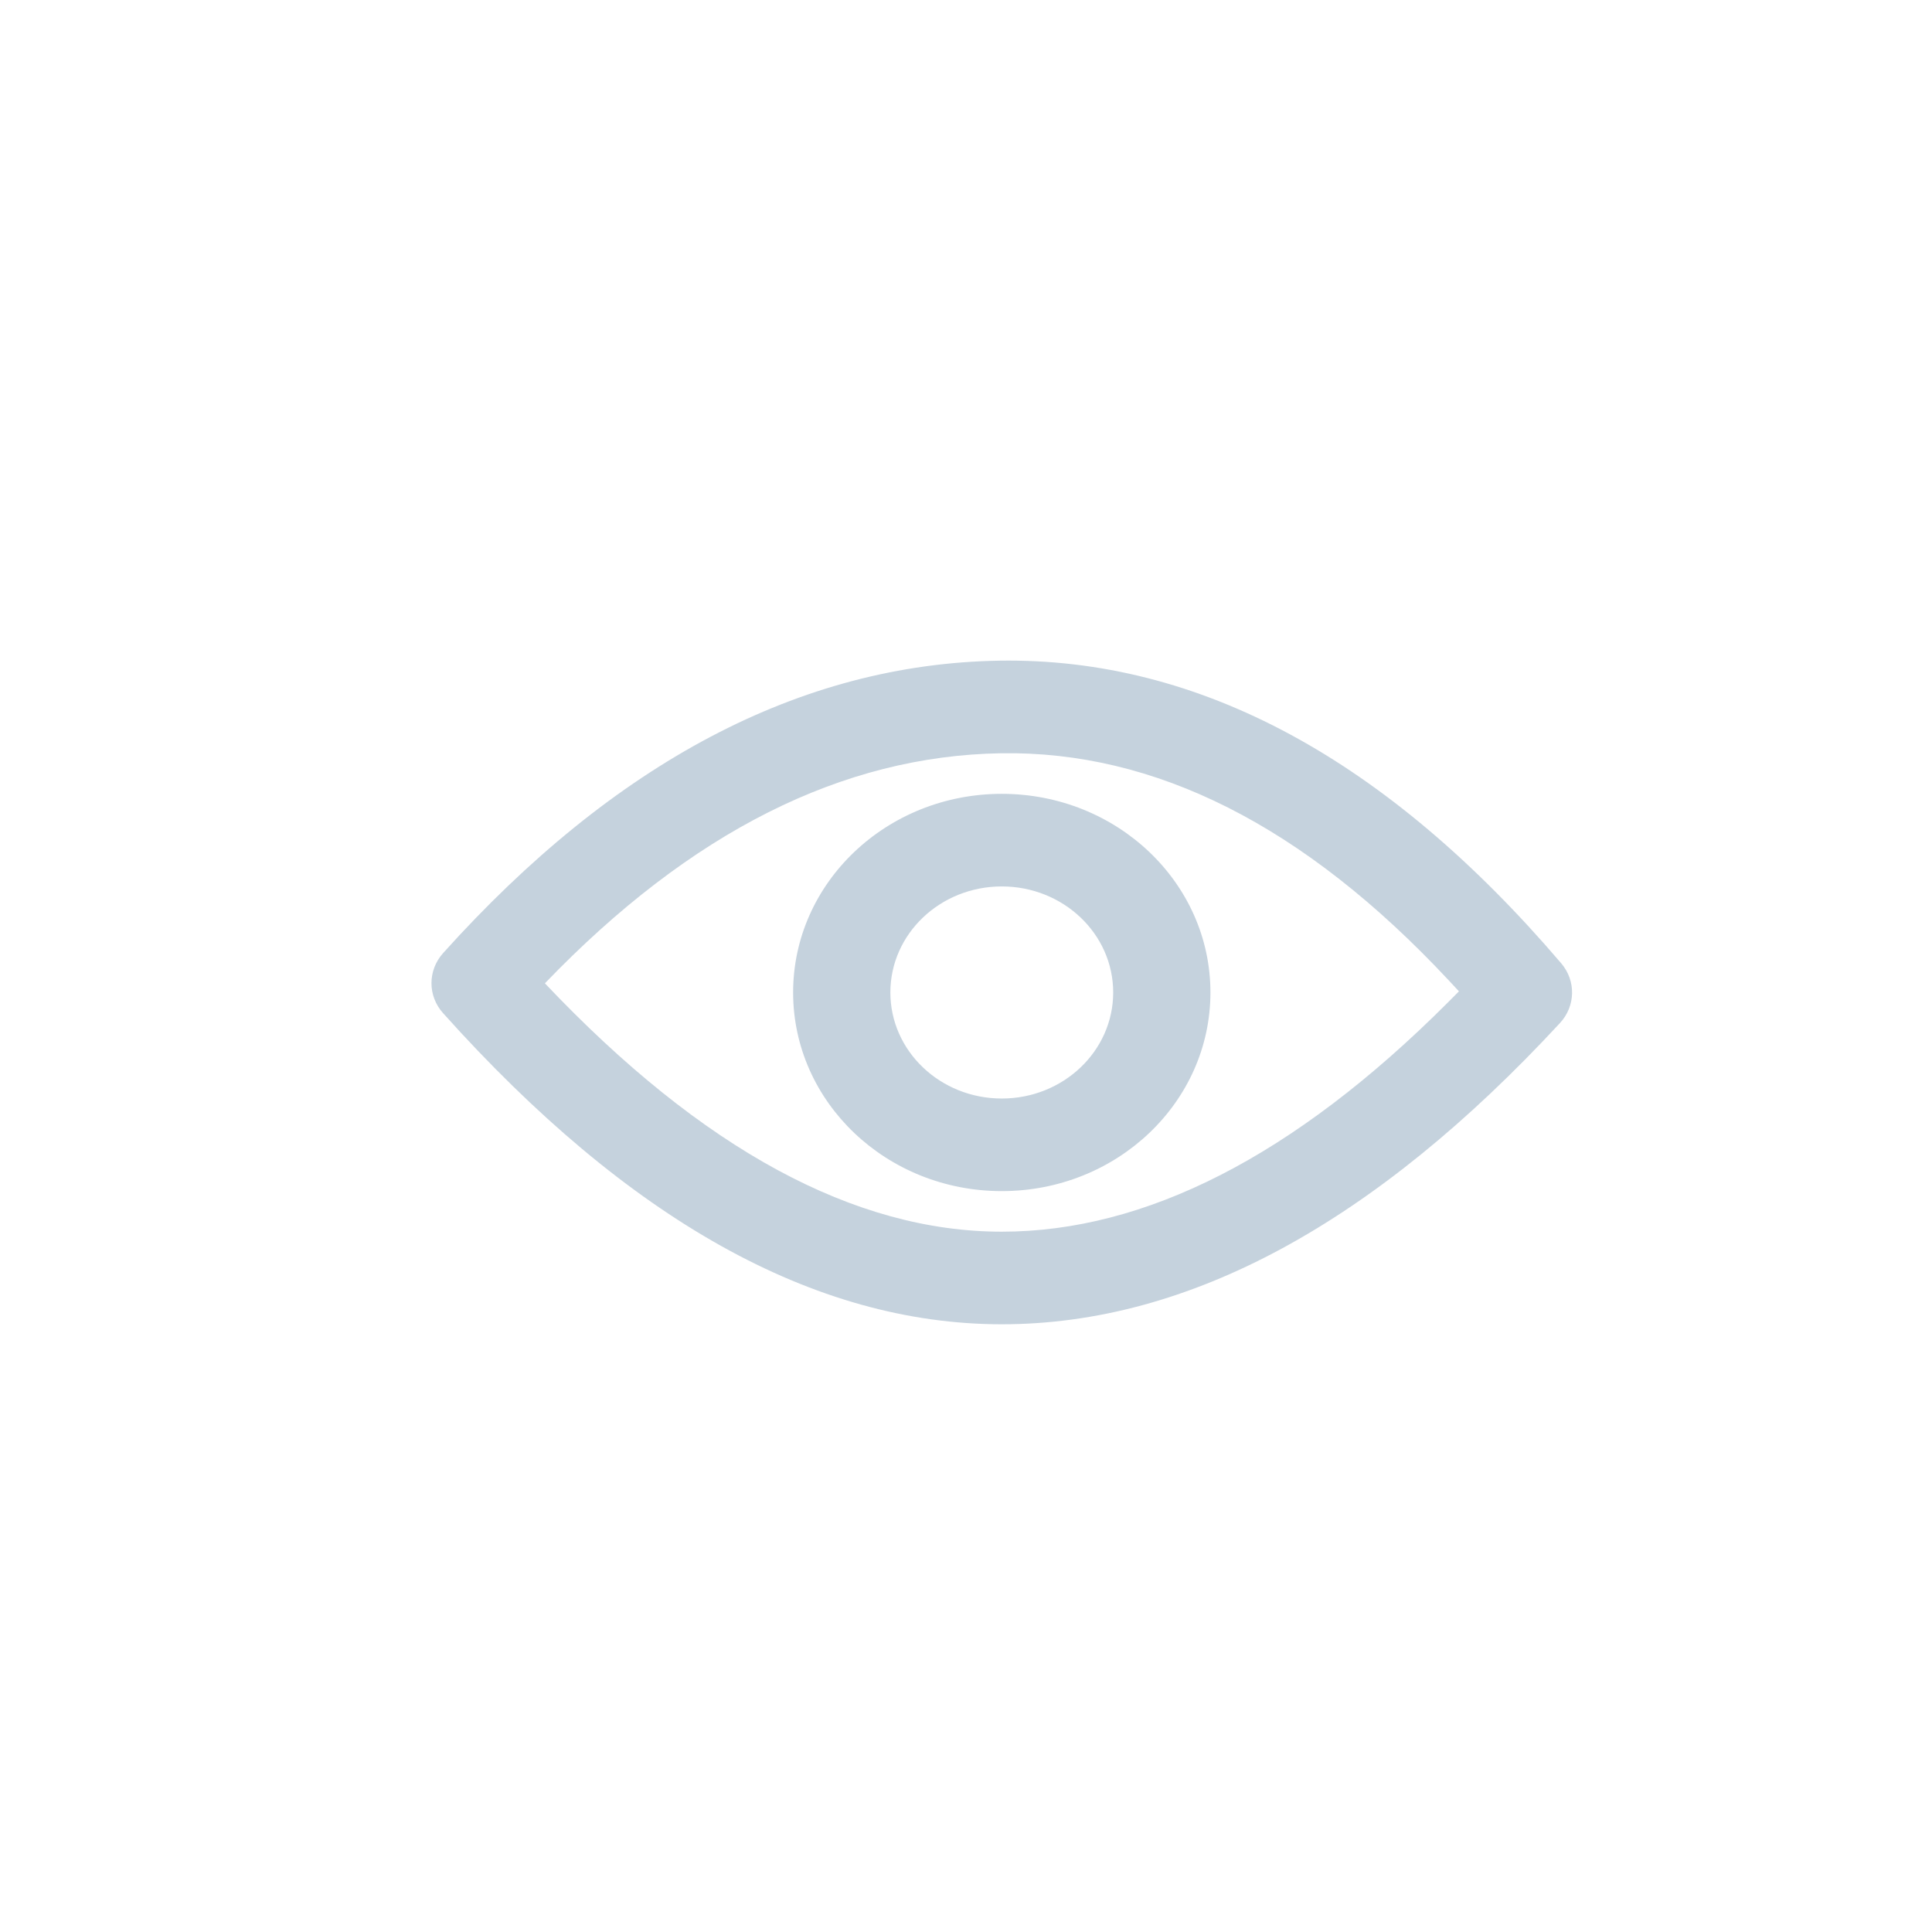 <svg xmlns="http://www.w3.org/2000/svg" width="27" height="27" viewBox="0 0 27 27">
  <path fill="#C5D2DD" fill-rule="evenodd" d="M16.318,4.962 C16.527,5.207 16.52,5.561 16.3,5.798 C13.72,8.585 11.121,10.007 8.5,10.007 C5.873,10.007 3.272,8.538 0.693,5.66 C0.475,5.418 0.476,5.061 0.693,4.819 C3.087,2.157 5.683,0.779 8.465,0.733 C11.267,0.688 13.89,2.119 16.318,4.962 Z M8.488,2.027 C6.275,2.063 4.155,3.121 2.115,5.242 C4.322,7.573 6.452,8.713 8.5,8.713 C10.504,8.713 12.582,7.662 14.731,5.513 L14.889,5.354 L14.744,5.198 C12.721,3.033 10.64,1.992 8.488,2.027 Z M8.5,2.594 C10.111,2.594 11.416,3.837 11.416,5.37 C11.416,6.903 10.111,8.146 8.5,8.146 C6.889,8.146 5.584,6.903 5.584,5.37 C5.584,3.837 6.889,2.594 8.5,2.594 Z M8.5,3.888 C7.64,3.888 6.943,4.551 6.943,5.37 C6.943,6.188 7.64,6.852 8.5,6.852 C9.36,6.852 10.057,6.188 10.057,5.37 C10.057,4.551 9.36,3.888 8.5,3.888 Z" transform="translate(5.5 8.5)"/>
</svg>
